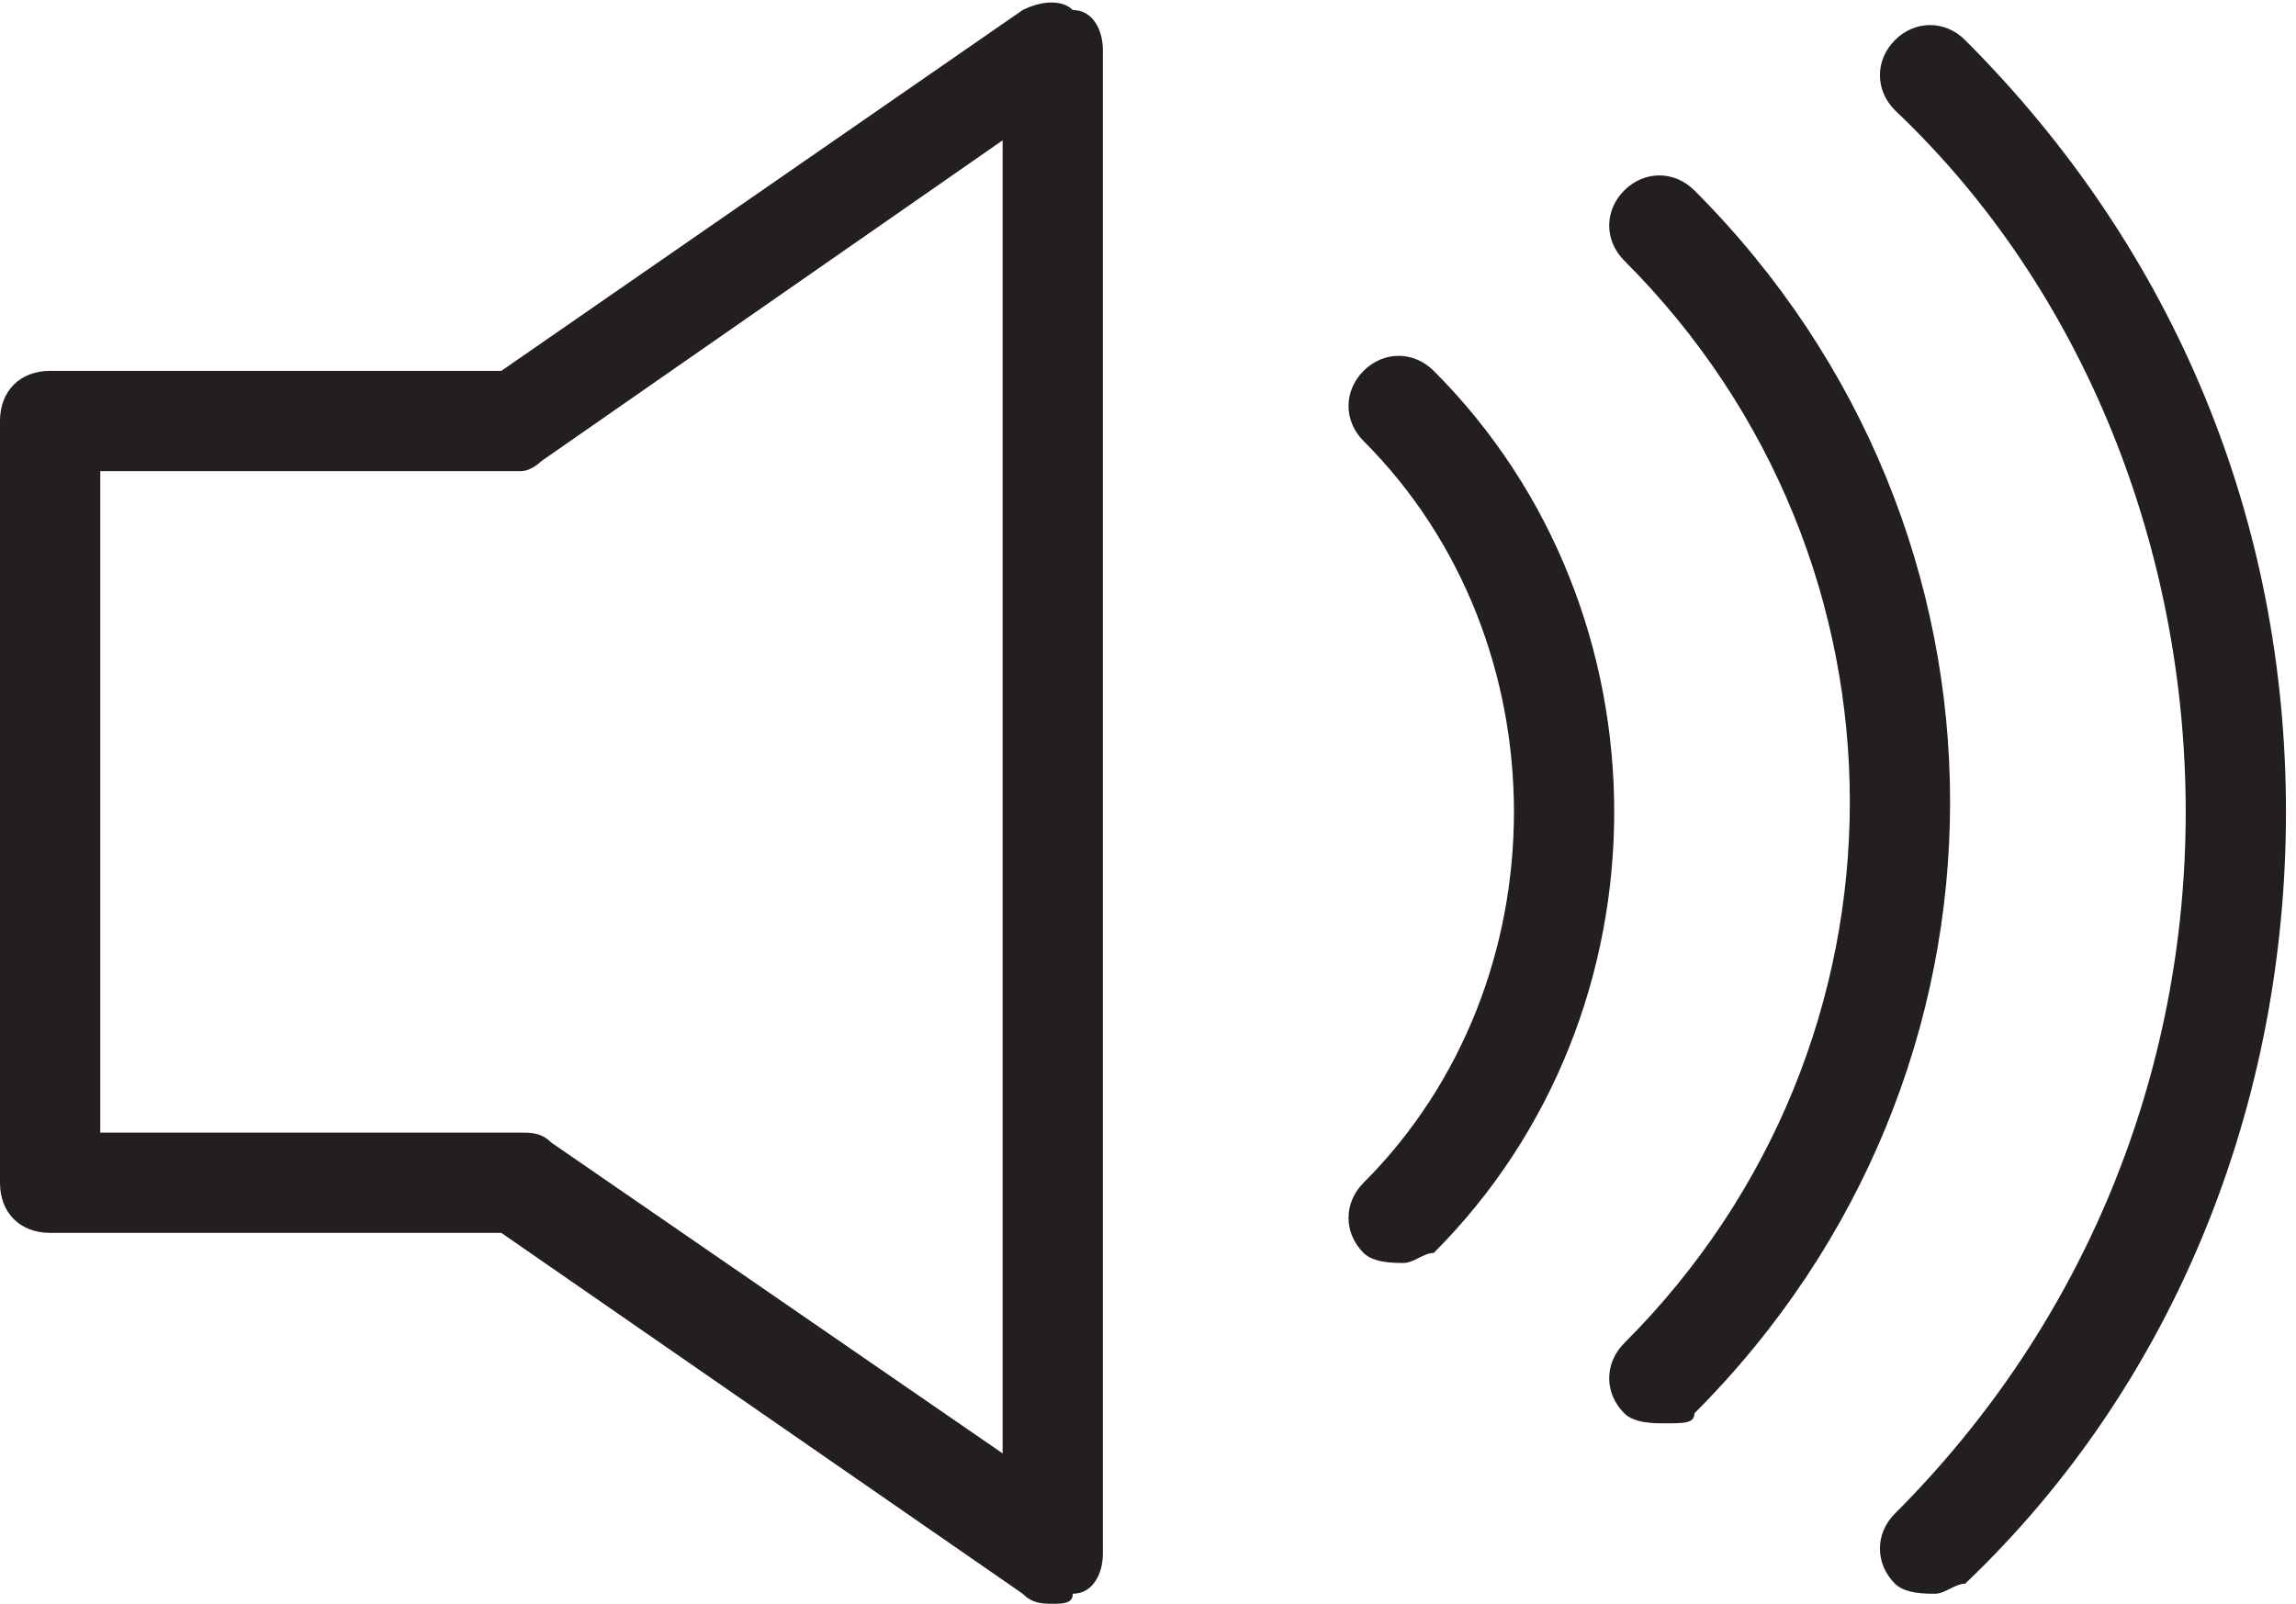 <?xml version="1.0" encoding="utf-8"?>
<!-- Generator: Adobe Illustrator 19.2.0, SVG Export Plug-In . SVG Version: 6.00 Build 0)  -->
<svg version="1.1" id="Layer_1" xmlns="http://www.w3.org/2000/svg" xmlns:xlink="http://www.w3.org/1999/xlink" x="0px" y="0px"
	 width="22.9px" height="16px" viewBox="0 0 22.9 16" enable-background="new 0 0 22.9 16" xml:space="preserve">
<path fill="#231F20" d="M10.5,16c-0.1,0-0.2,0-0.3-0.1L5,12.3H0.5c-0.3,0-0.5-0.2-0.5-0.5V4.2c0-0.3,0.2-0.5,0.5-0.5H5l5.2-3.6
	c0.2-0.1,0.4-0.1,0.5,0C10.9,0.1,11,0.3,11,0.5v15c0,0.2-0.1,0.4-0.3,0.4C10.7,16,10.6,16,10.5,16z M1,11.3h4.2c0.1,0,0.2,0,0.3,0.1
	l4.5,3.1V1.4L5.4,4.6C5.4,4.6,5.3,4.7,5.2,4.7H1V11.3z"/>
<path fill="#231F20" d="M16.6,14.2c-0.1,0-0.3,0-0.4-0.1c-0.2-0.2-0.2-0.5,0-0.7c3-3,3-7.8,0-10.8c-0.2-0.2-0.2-0.5,0-0.7
	s0.5-0.2,0.7,0c3.4,3.4,3.4,8.8,0,12.2C16.9,14.2,16.8,14.2,16.6,14.2z"/>
<path fill="#231F20" d="M19.3,15.9c-0.1,0-0.3,0-0.4-0.1c-0.2-0.2-0.2-0.5,0-0.7c1.9-1.9,2.9-4.4,2.9-7s-1-5.2-2.9-7
	c-0.2-0.2-0.2-0.5,0-0.7s0.5-0.2,0.7,0c2.1,2.1,3.2,4.8,3.2,7.7c0,2.9-1.1,5.7-3.2,7.7C19.5,15.8,19.4,15.9,19.3,15.9z"/>
<path fill="#231F20" d="M14,12.6c-0.1,0-0.3,0-0.4-0.1c-0.2-0.2-0.2-0.5,0-0.7c2-2,2-5.4,0-7.4c-0.2-0.2-0.2-0.5,0-0.7
	s0.5-0.2,0.7,0c2.4,2.4,2.4,6.4,0,8.8C14.2,12.5,14.1,12.6,14,12.6z"/>
</svg>
